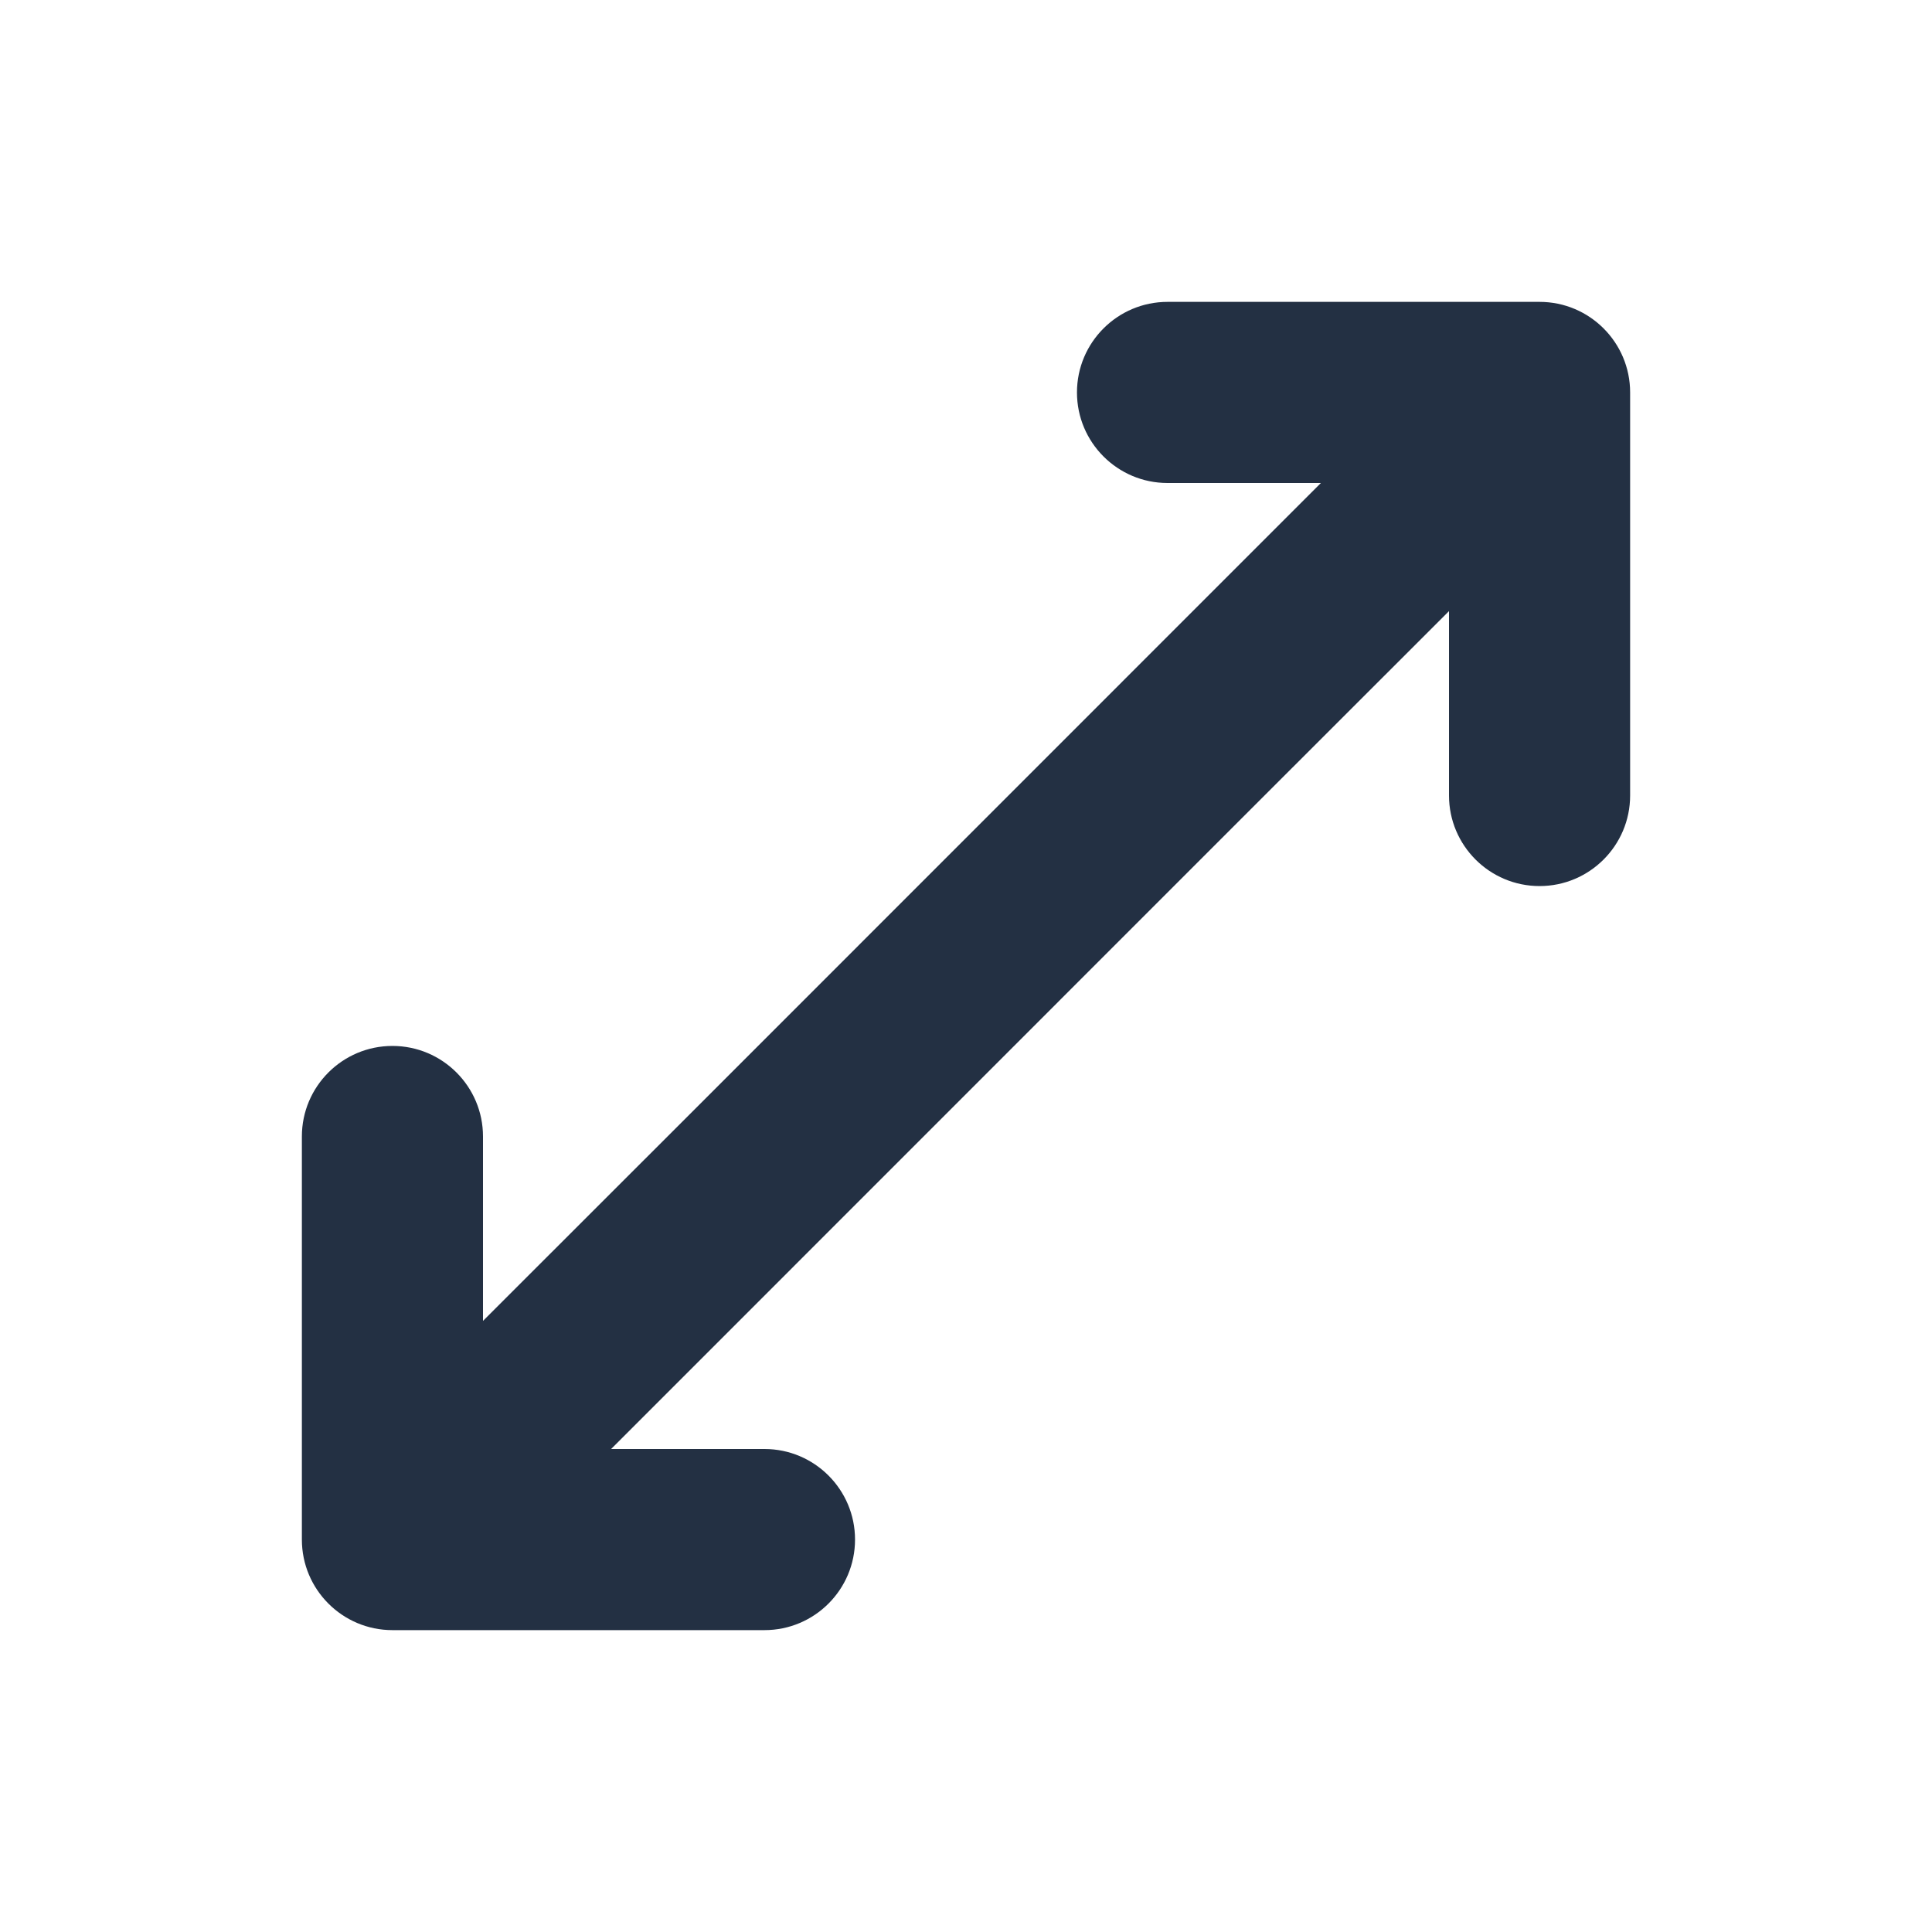 <svg width="16" height="16" viewBox="0 0 16 16" fill="none" xmlns="http://www.w3.org/2000/svg">
<path d="M5.061 12L6.331 12C6.745 12 7.081 12.336 7.081 12.75C7.081 13.164 6.745 13.5 6.331 13.5H3.25C2.836 13.5 2.5 13.164 2.5 12.75V9.412C2.5 8.998 2.836 8.662 3.25 8.662C3.664 8.662 4 8.998 4 9.412V10.939L5.799 9.141L5.801 9.139L10.939 4L9.669 4C9.255 4 8.919 3.664 8.919 3.25C8.919 2.836 9.255 2.5 9.669 2.5L12.75 2.5C13.164 2.5 13.5 2.836 13.5 3.25V6.588C13.5 7.002 13.164 7.338 12.75 7.338C12.336 7.338 12 7.002 12 6.588V5.061L10.201 6.859L10.199 6.861L5.061 12Z" fill="#233043"/>
</svg>
